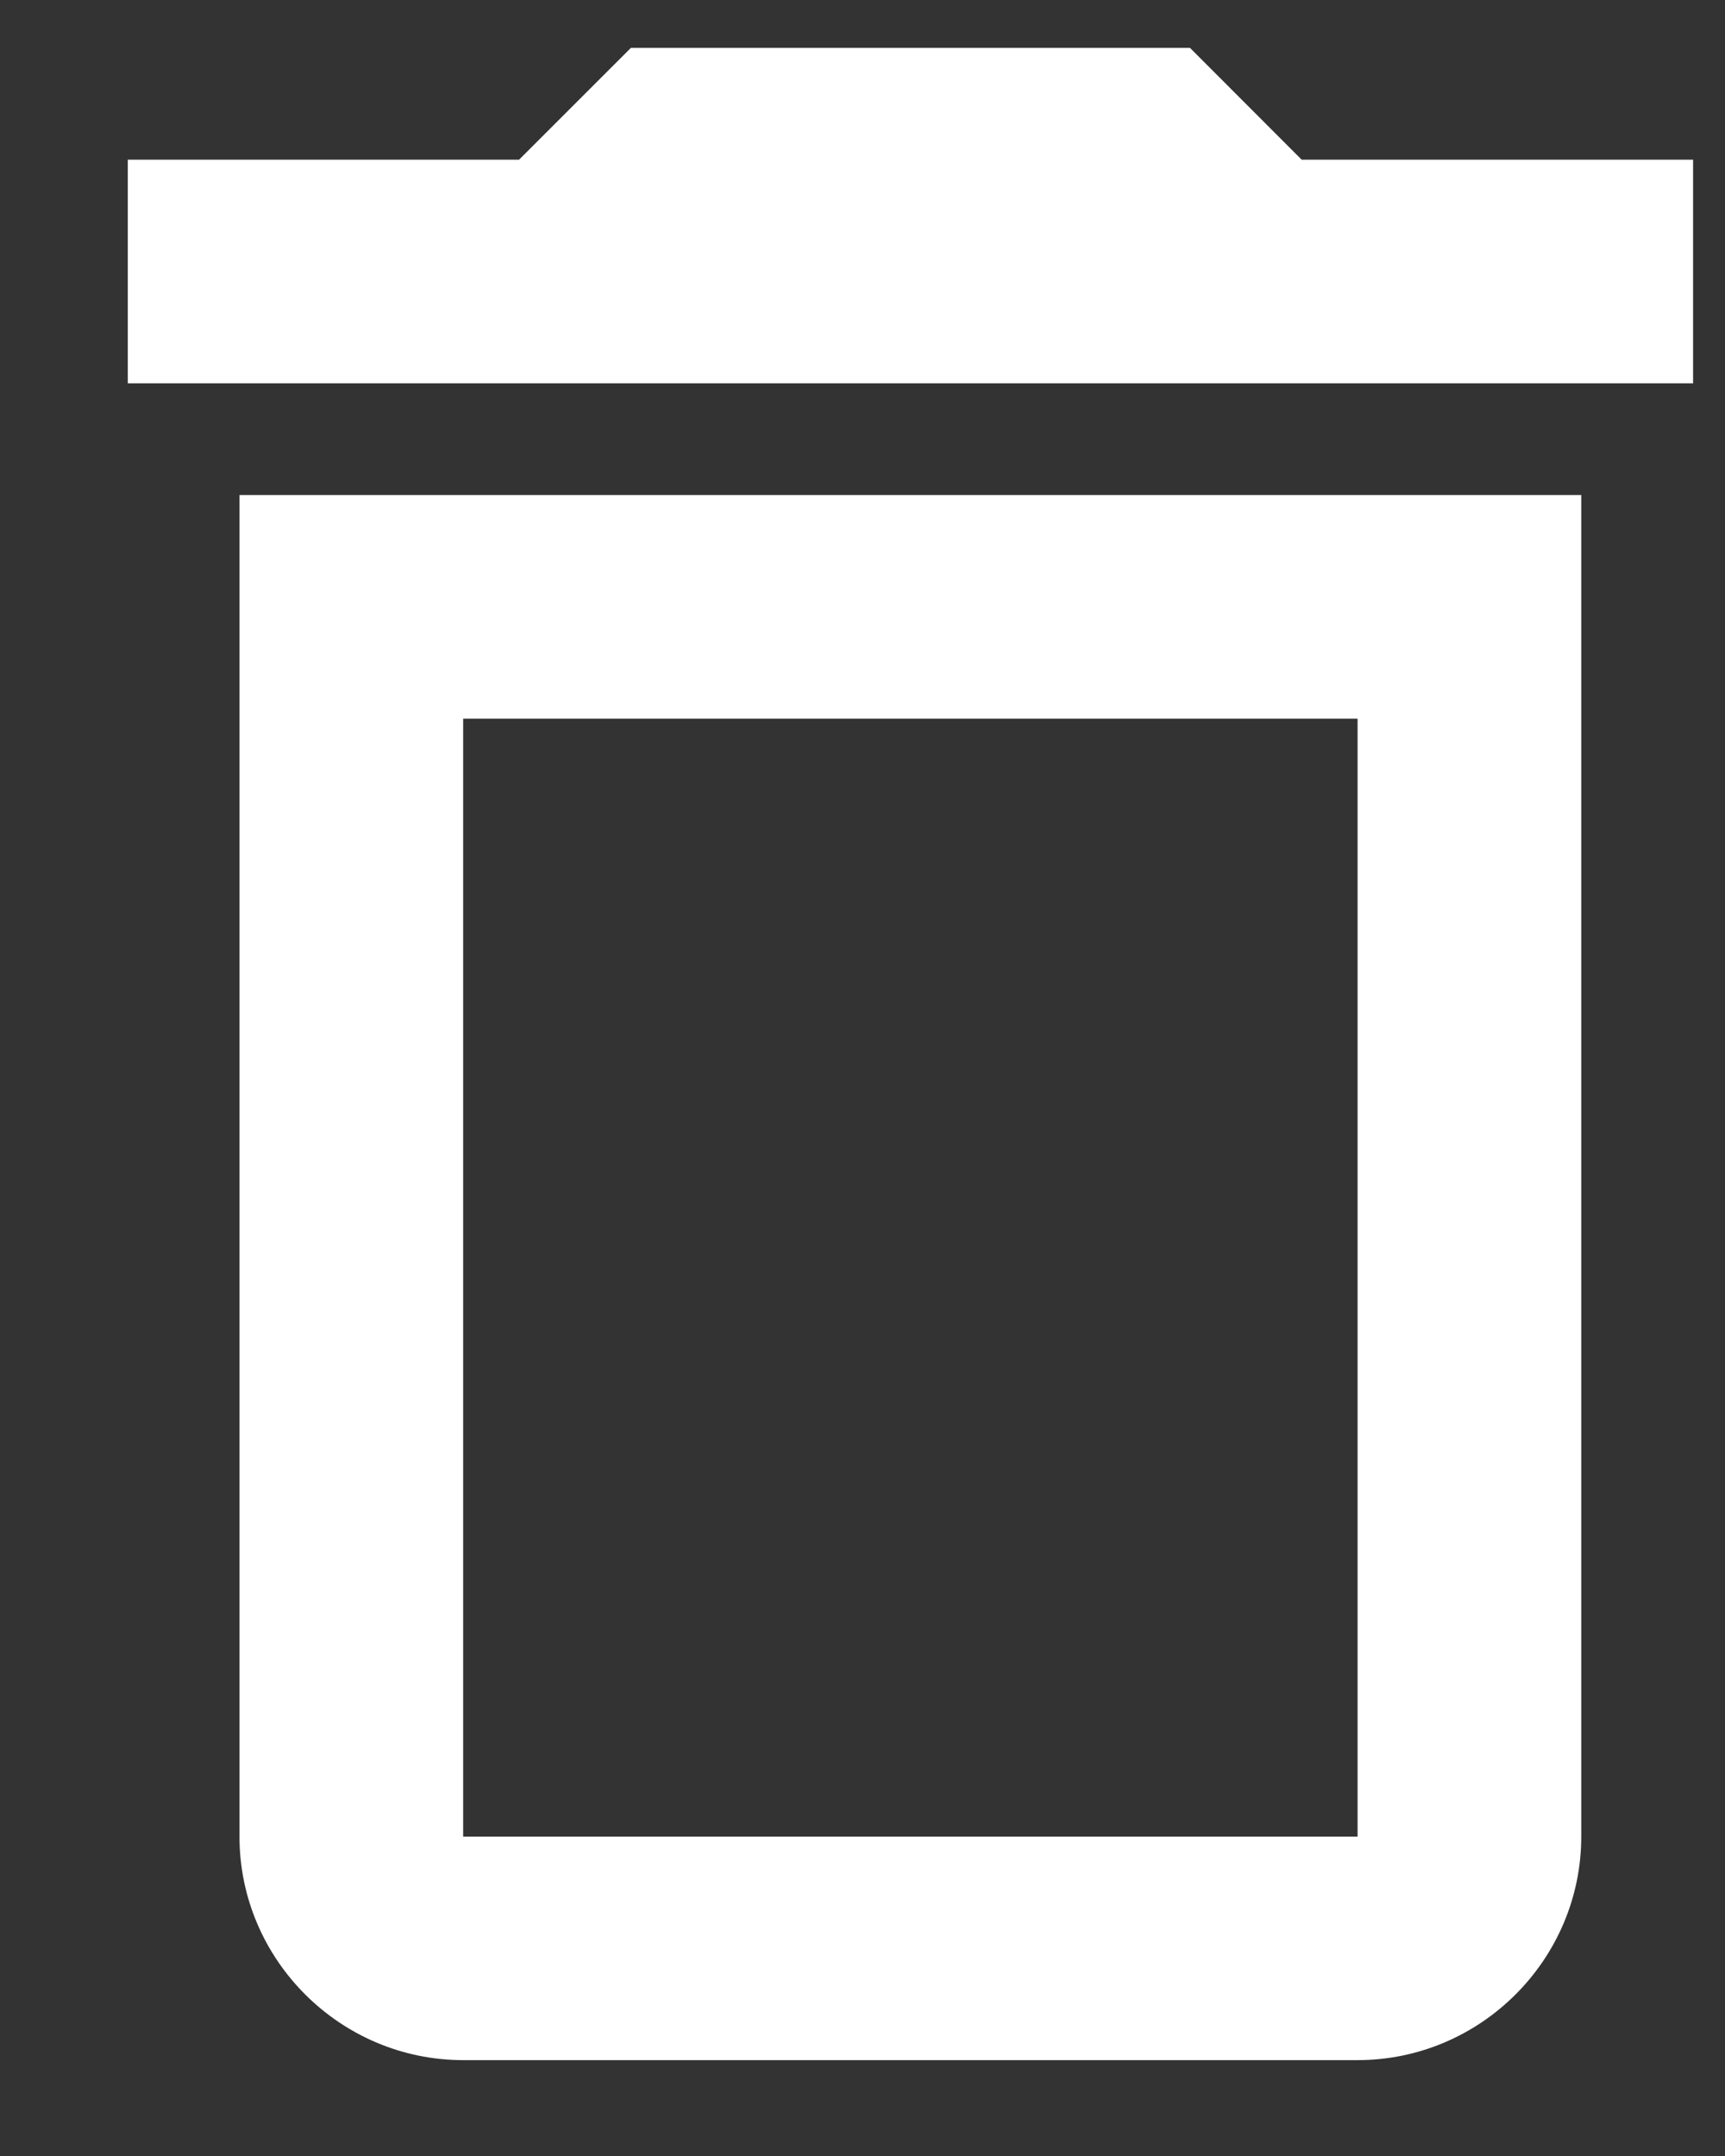 <svg width="12" height="15" viewBox="0 0 12 15" fill="none" xmlns="http://www.w3.org/2000/svg">
<rect x="0" y="0" width="12" height="15" fill="#333333" stroke="none"/>
<path d="M9.444 5V12.778H3.222V5H9.444ZM8.278 0.333H4.389L3.611 1.111H0.889V2.667H11.778V1.111H9.055L8.278 0.333ZM11 3.444H1.666V12.778C1.666 13.633 2.366 14.333 3.222 14.333H9.444C10.3 14.333 11 13.633 11 12.778V3.444Z" fill="white"/>
</svg>
